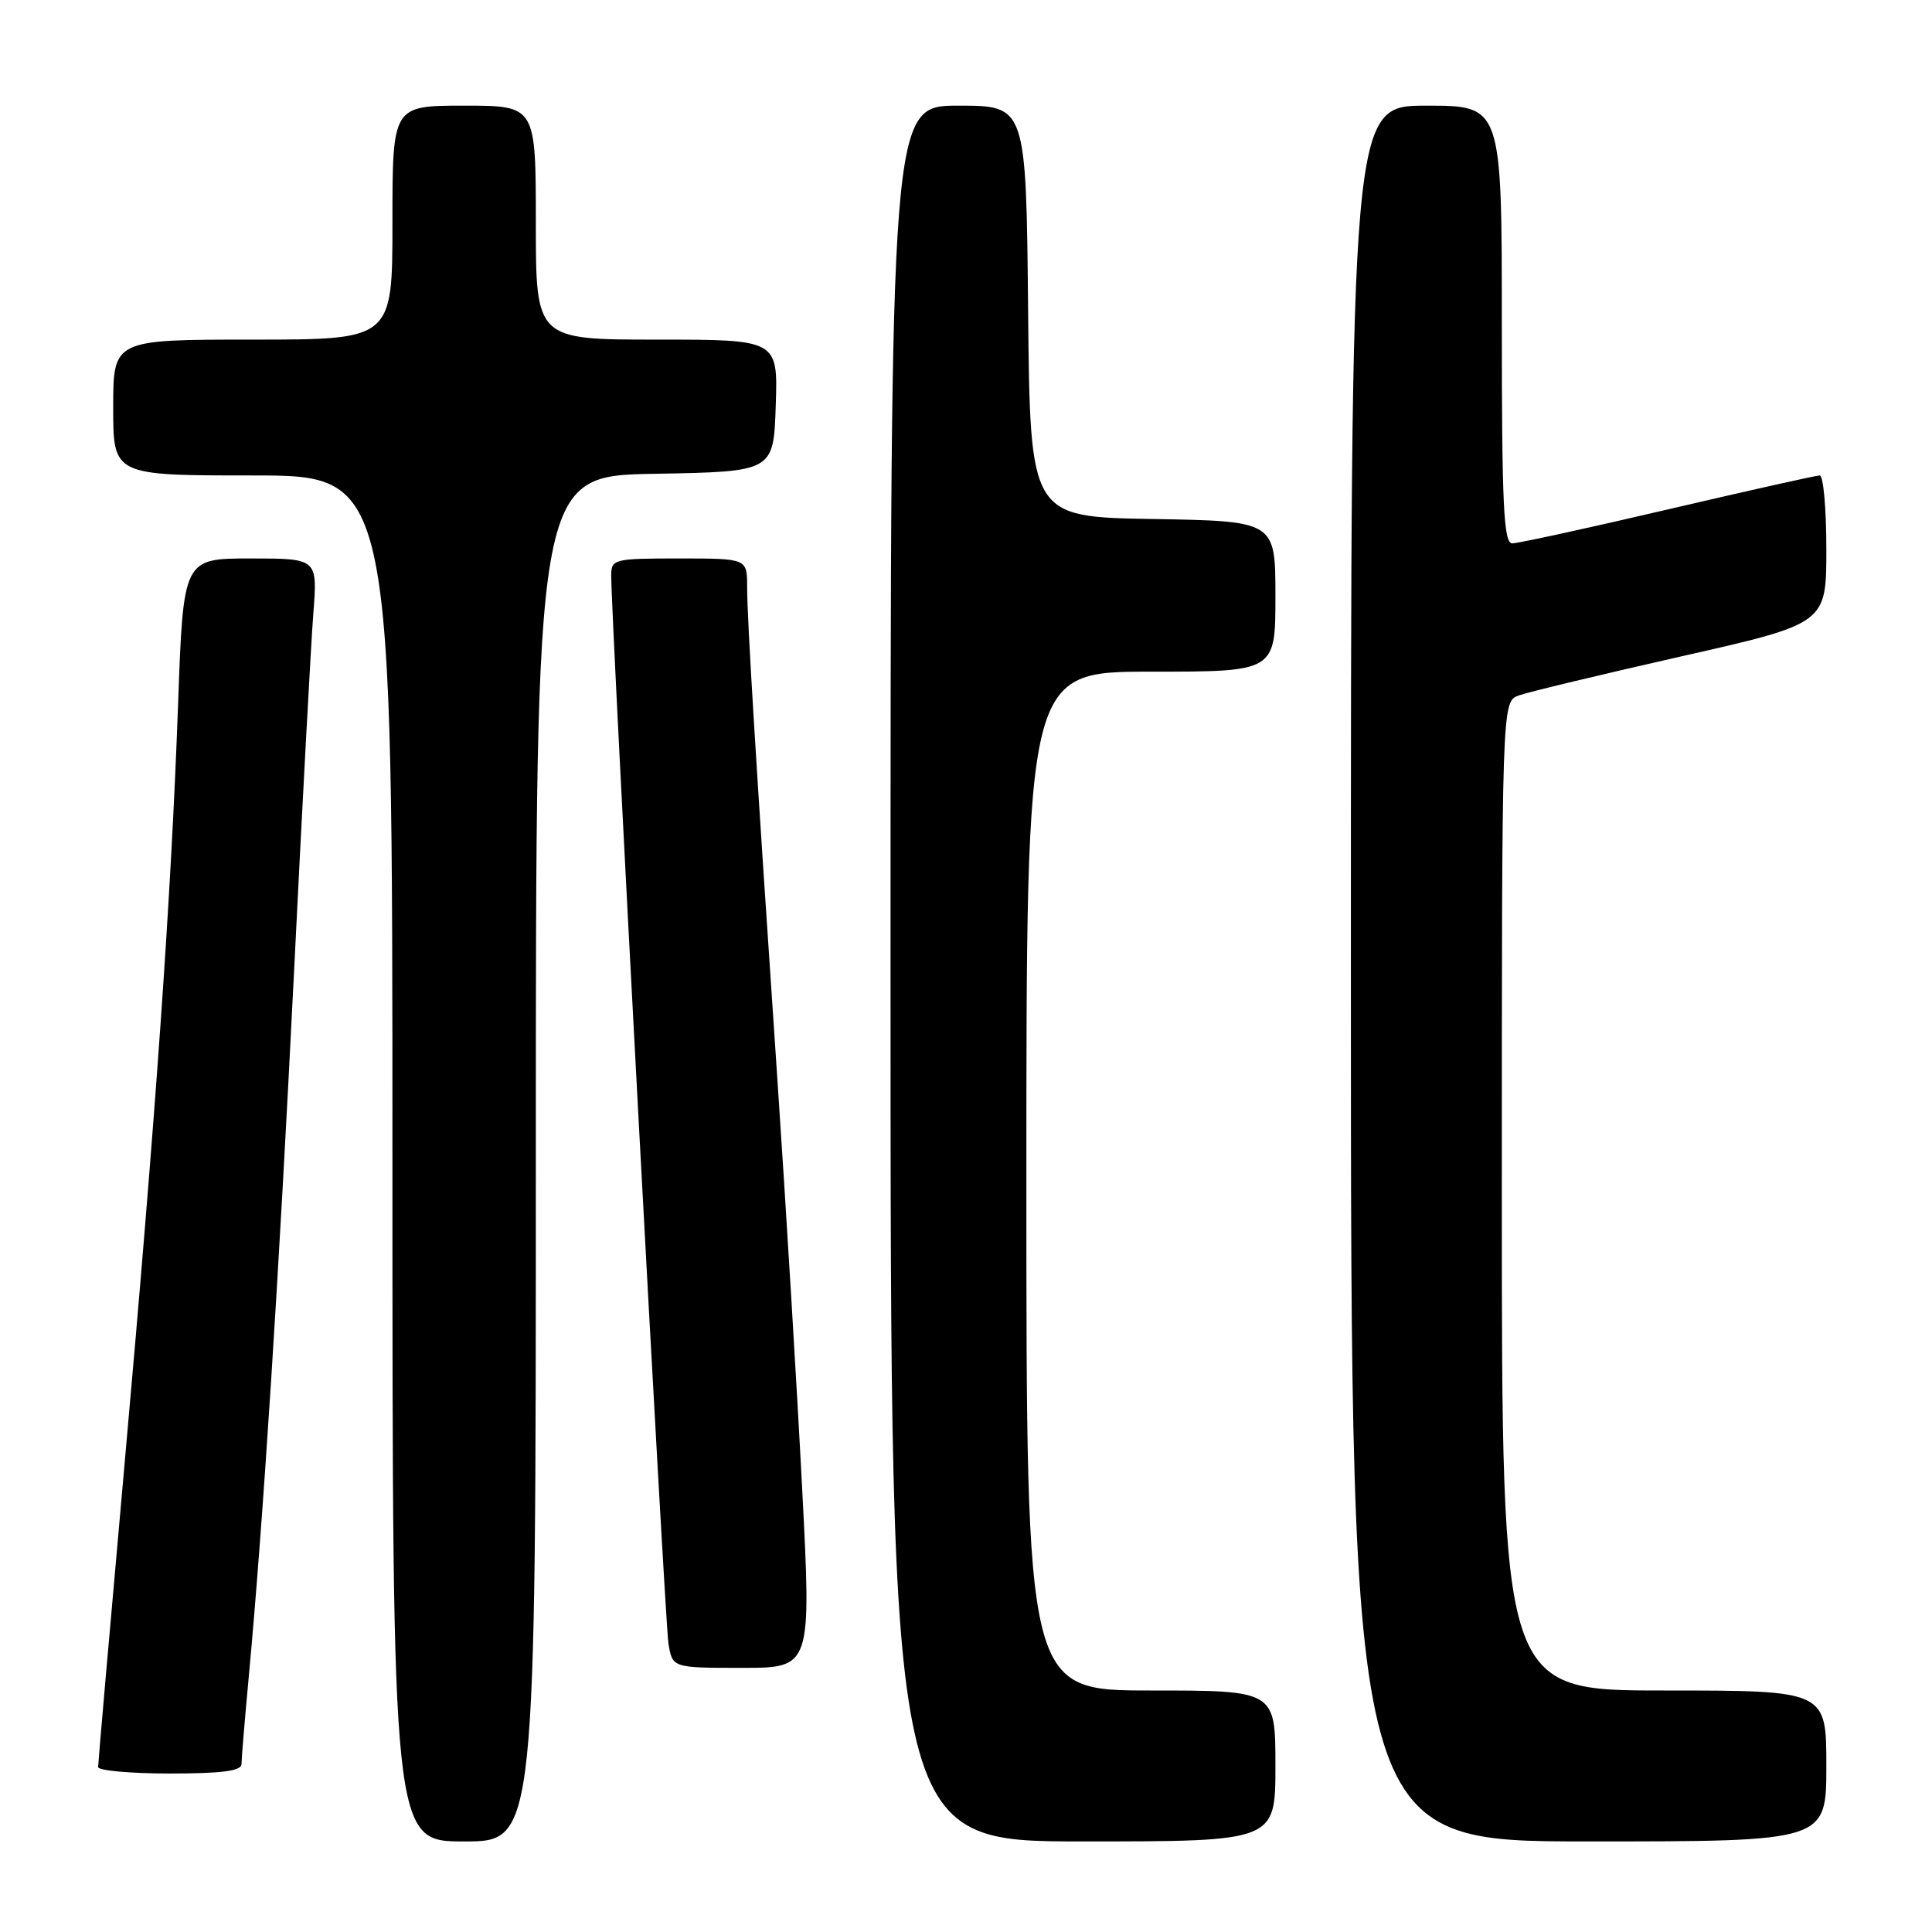 <?xml version="1.0" encoding="UTF-8" standalone="no"?>
<!DOCTYPE svg PUBLIC "-//W3C//DTD SVG 1.1//EN" "http://www.w3.org/Graphics/SVG/1.1/DTD/svg11.dtd" >
<svg xmlns="http://www.w3.org/2000/svg" xmlns:xlink="http://www.w3.org/1999/xlink" version="1.1" viewBox="0 0 256 256">
 <g >
 <path fill="currentColor"
d=" M 71.00 153.53 C 71.00 63.05 71.00 63.05 86.75 62.78 C 102.50 62.50 102.50 62.50 102.79 53.75 C 103.08 45.00 103.08 45.00 87.04 45.00 C 71.00 45.00 71.00 45.00 71.00 29.50 C 71.00 14.00 71.00 14.00 61.50 14.00 C 52.00 14.00 52.00 14.00 52.00 29.50 C 52.00 45.00 52.00 45.00 33.50 45.00 C 15.00 45.00 15.00 45.00 15.00 54.00 C 15.00 63.00 15.00 63.00 33.50 63.00 C 52.00 63.00 52.00 63.00 52.00 153.50 C 52.00 244.00 52.00 244.00 61.50 244.00 C 71.00 244.00 71.00 244.00 71.00 153.53 Z  M 169.00 234.00 C 169.00 224.00 169.00 224.00 152.50 224.00 C 136.00 224.00 136.00 224.00 136.00 156.50 C 136.00 89.00 136.00 89.00 152.50 89.00 C 169.00 89.00 169.00 89.00 169.00 79.02 C 169.00 69.05 169.00 69.05 152.75 68.77 C 136.50 68.50 136.50 68.50 136.23 41.25 C 135.97 14.00 135.97 14.00 126.98 14.00 C 118.00 14.00 118.00 14.00 118.00 129.00 C 118.00 244.00 118.00 244.00 143.50 244.00 C 169.00 244.00 169.00 244.00 169.00 234.00 Z  M 242.00 234.00 C 242.00 224.00 242.00 224.00 220.50 224.00 C 199.00 224.00 199.00 224.00 199.00 158.48 C 199.00 92.95 199.00 92.95 201.25 92.15 C 202.49 91.70 212.16 89.38 222.75 86.98 C 242.00 82.63 242.00 82.63 242.00 72.81 C 242.00 67.42 241.61 63.00 241.12 63.00 C 240.64 63.00 231.59 65.03 221.00 67.50 C 210.41 69.98 201.13 72.00 200.38 72.00 C 199.24 72.00 199.00 66.94 199.00 43.00 C 199.00 14.00 199.00 14.00 189.00 14.00 C 179.00 14.00 179.00 14.00 179.00 129.00 C 179.00 244.00 179.00 244.00 210.50 244.00 C 242.00 244.00 242.00 244.00 242.00 234.00 Z  M 32.00 233.75 C 32.00 233.06 32.44 227.78 32.98 222.00 C 34.86 201.72 36.96 169.12 38.95 129.00 C 40.05 106.72 41.21 85.24 41.52 81.25 C 42.08 74.00 42.08 74.00 33.19 74.00 C 24.29 74.00 24.29 74.00 23.60 93.25 C 22.67 118.97 20.66 147.54 16.47 194.39 C 14.56 215.77 13.00 233.66 13.00 234.14 C 13.00 234.61 17.27 235.00 22.50 235.00 C 29.43 235.00 32.00 234.66 32.00 233.75 Z  M 106.29 197.25 C 105.62 184.19 104.15 160.00 103.04 143.50 C 100.17 101.21 99.00 82.13 99.00 77.77 C 99.00 74.00 99.00 74.00 90.00 74.00 C 81.34 74.00 81.00 74.08 80.99 76.25 C 80.96 81.60 88.10 214.81 88.57 217.75 C 89.09 221.00 89.09 221.00 98.31 221.00 C 107.52 221.00 107.52 221.00 106.29 197.25 Z "/>
</g>
</svg>